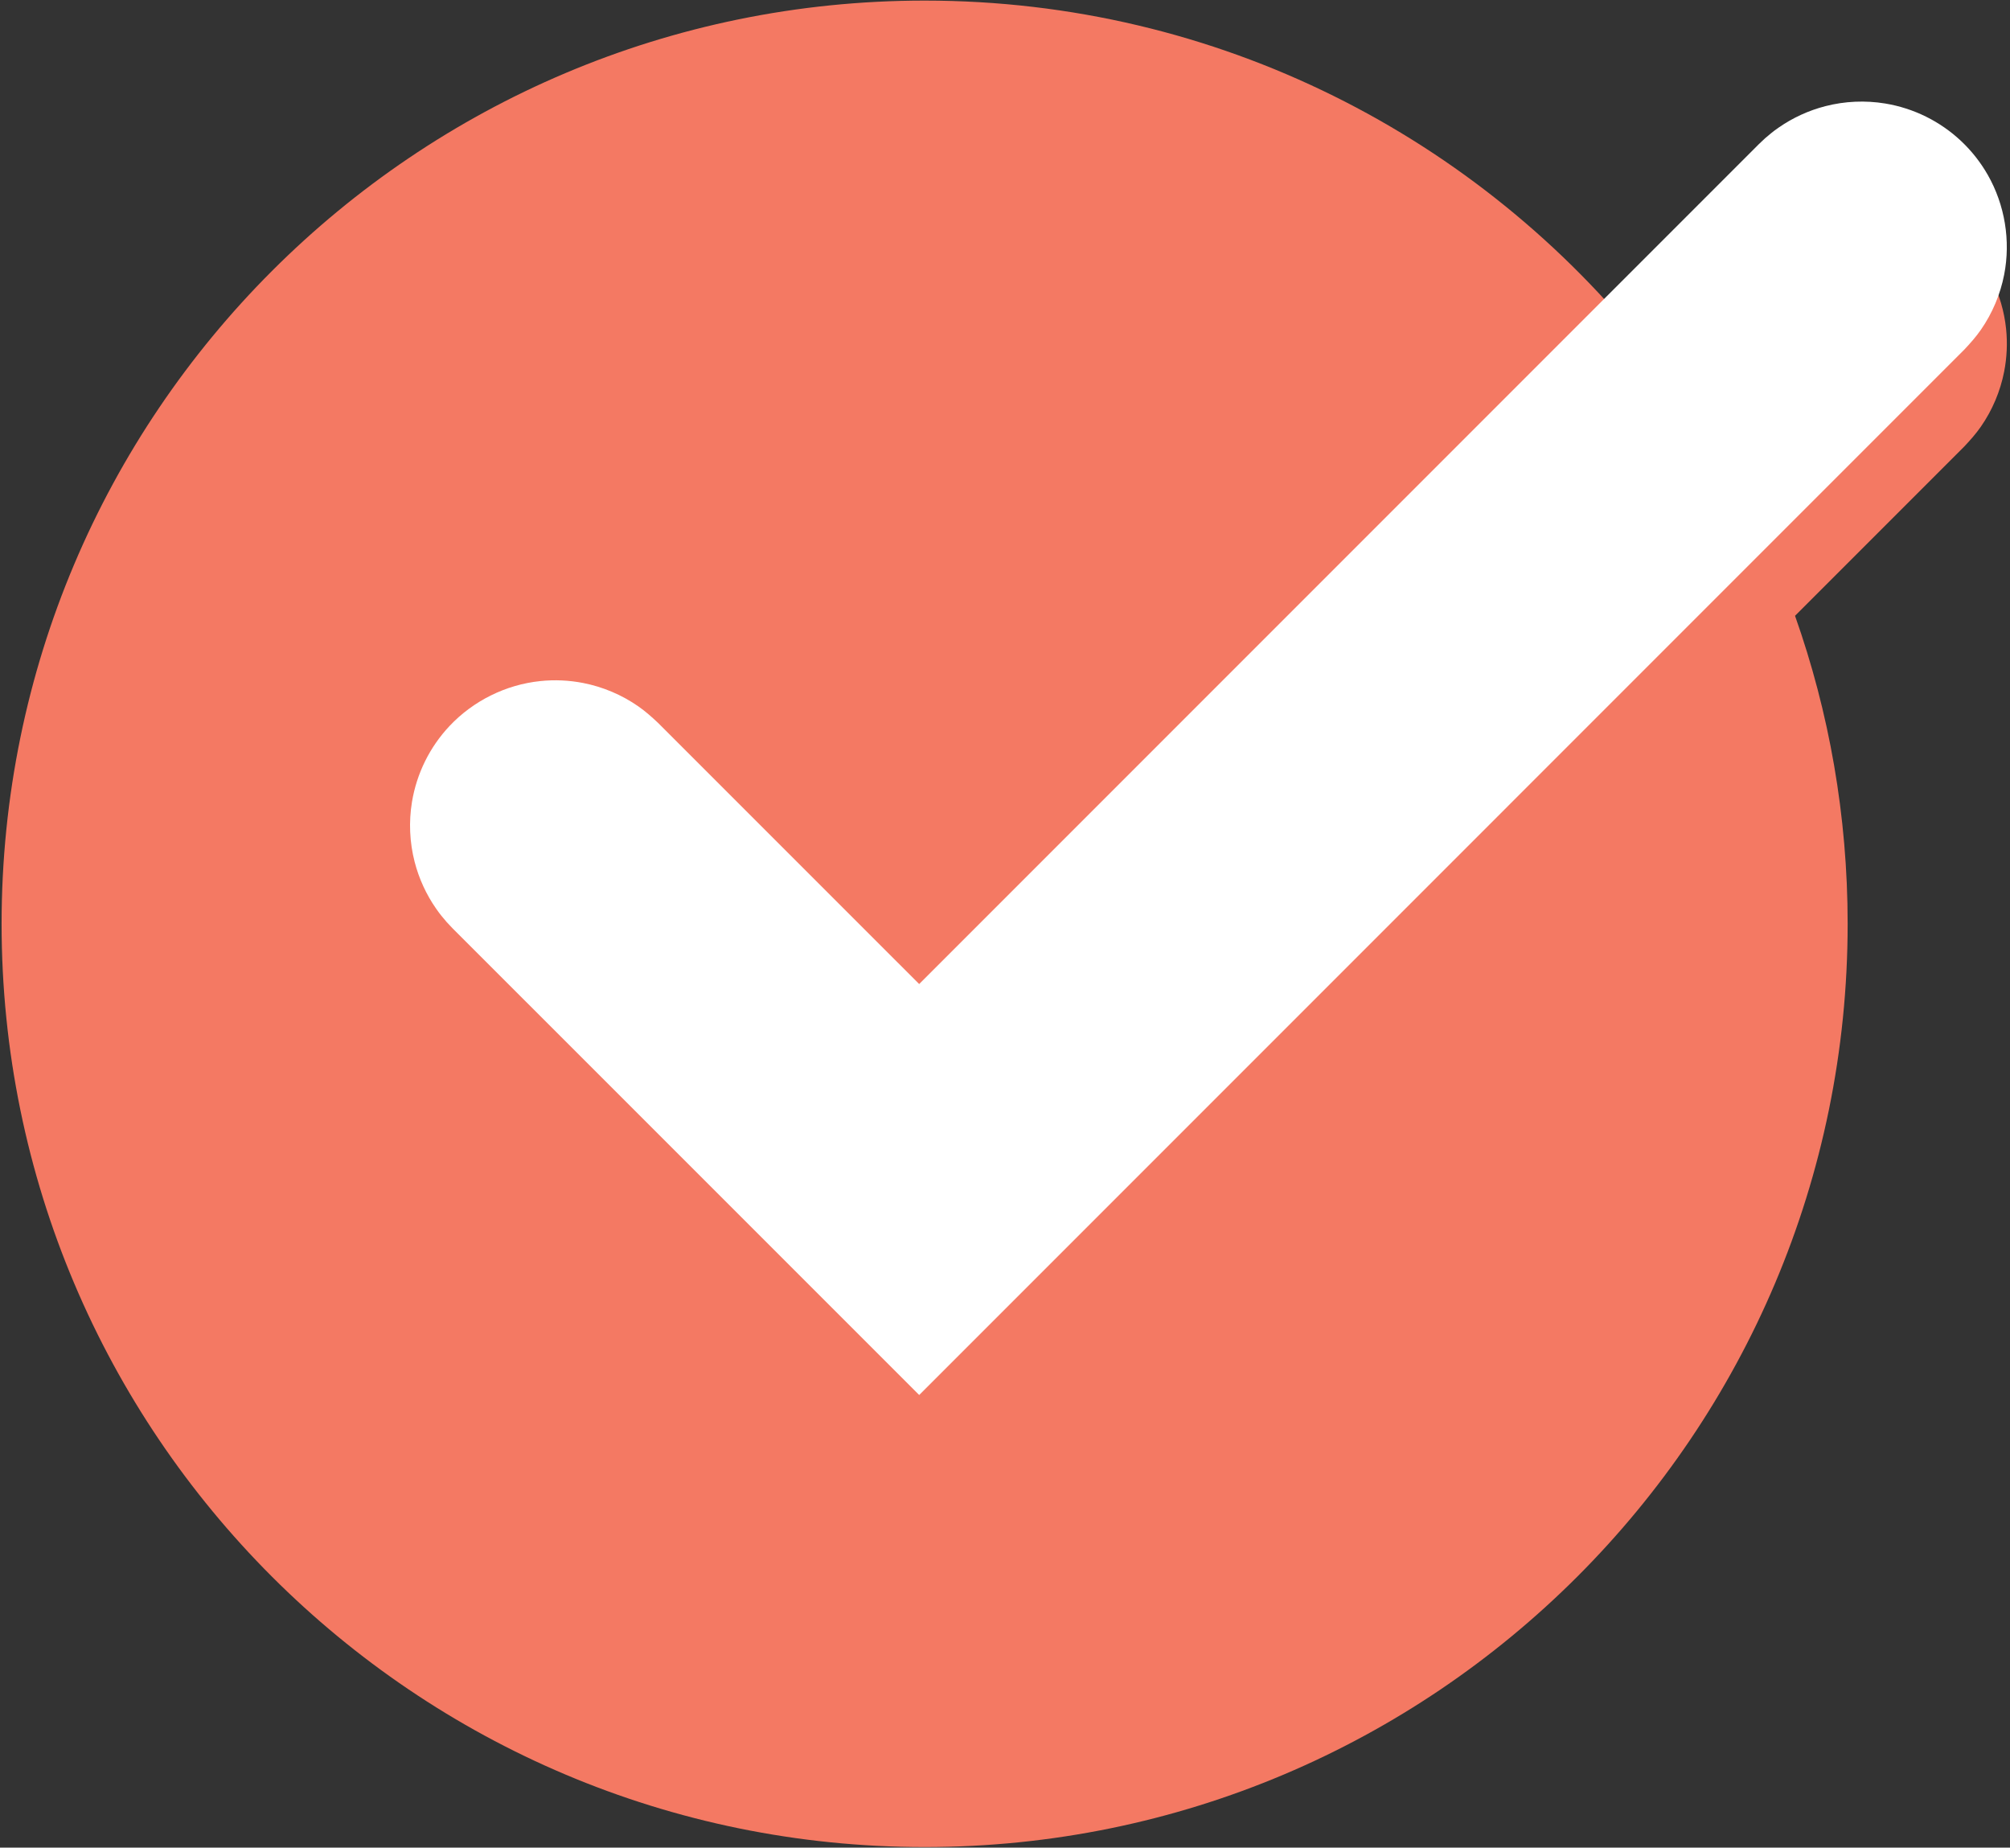 <?xml version="1.0" standalone="no"?><!DOCTYPE svg PUBLIC "-//W3C//DTD SVG 1.1//EN" "http://www.w3.org/Graphics/SVG/1.1/DTD/svg11.dtd"><svg width="100%" height="100%" viewBox="0 0 531 488" version="1.1" xmlns="http://www.w3.org/2000/svg" xmlns:xlink="http://www.w3.org/1999/xlink" xml:space="preserve" style="fill-rule:evenodd;clip-rule:evenodd;stroke-linejoin:round;stroke-miterlimit:1.414;"><rect x="0" y="0" width="531" height="488" fill="#333333" stroke="none"/><g id="check"><path d="M474.209,162.648c9.002,25.442 13.901,52.825 13.901,81.352c0,134.671 -109.173,243.844 -243.844,243.844c-134.671,0 -243.844,-109.173 -243.844,-243.844c0,-134.671 109.173,-243.844 243.844,-243.844c77.539,0 146.625,36.191 191.286,92.603l29.105,-29.107l1.655,-1.56c1.55,-1.296 1.912,-1.657 3.573,-2.812c3.737,-2.598 7.934,-4.522 12.342,-5.657c5.144,-1.324 10.553,-1.565 15.794,-0.703c3.742,0.615 7.389,1.788 10.788,3.47c3.399,1.681 6.545,3.868 9.304,6.469c6.651,6.268 10.904,14.864 11.851,23.954c0.393,3.772 0.223,7.599 -0.503,11.321c-1.017,5.213 -3.126,10.2 -6.158,14.561c-1.311,1.885 -2.801,3.561 -4.372,5.228l-44.722,44.724Z" style="fill:#f47963;"/><path d="M242.835,368.449l-123.27,-123.254l-1.56,-1.655c-1.296,-1.55 -1.657,-1.912 -2.813,-3.573c-2.599,-3.737 -4.523,-7.934 -5.657,-12.342c-1.324,-5.144 -1.565,-10.553 -0.704,-15.794c0.615,-3.742 1.788,-7.389 3.469,-10.788c1.681,-3.399 3.868,-6.545 6.469,-9.305c6.268,-6.651 14.864,-10.905 23.954,-11.852c3.772,-0.393 7.599,-0.223 11.321,0.503c5.213,1.017 10.2,3.125 14.561,6.157c1.885,1.311 3.561,2.801 5.228,4.372l68.996,68.987l221.827,-221.838l1.655,-1.56c1.55,-1.296 1.912,-1.657 3.573,-2.812c3.737,-2.598 7.934,-4.522 12.342,-5.657c5.144,-1.324 10.553,-1.565 15.794,-0.703c3.742,0.615 7.389,1.788 10.788,3.47c3.399,1.681 6.545,3.868 9.304,6.469c2.76,2.601 5.13,5.611 7.009,8.904c4.531,7.937 6.087,17.401 4.338,26.371c-1.017,5.213 -3.126,10.2 -6.158,14.561c-1.311,1.885 -2.801,3.561 -4.372,5.228c-92.032,92.037 -184.064,184.073 -276.096,276.11Z" style="fill:#fff;fill-rule:nonzero;"/></g></svg>